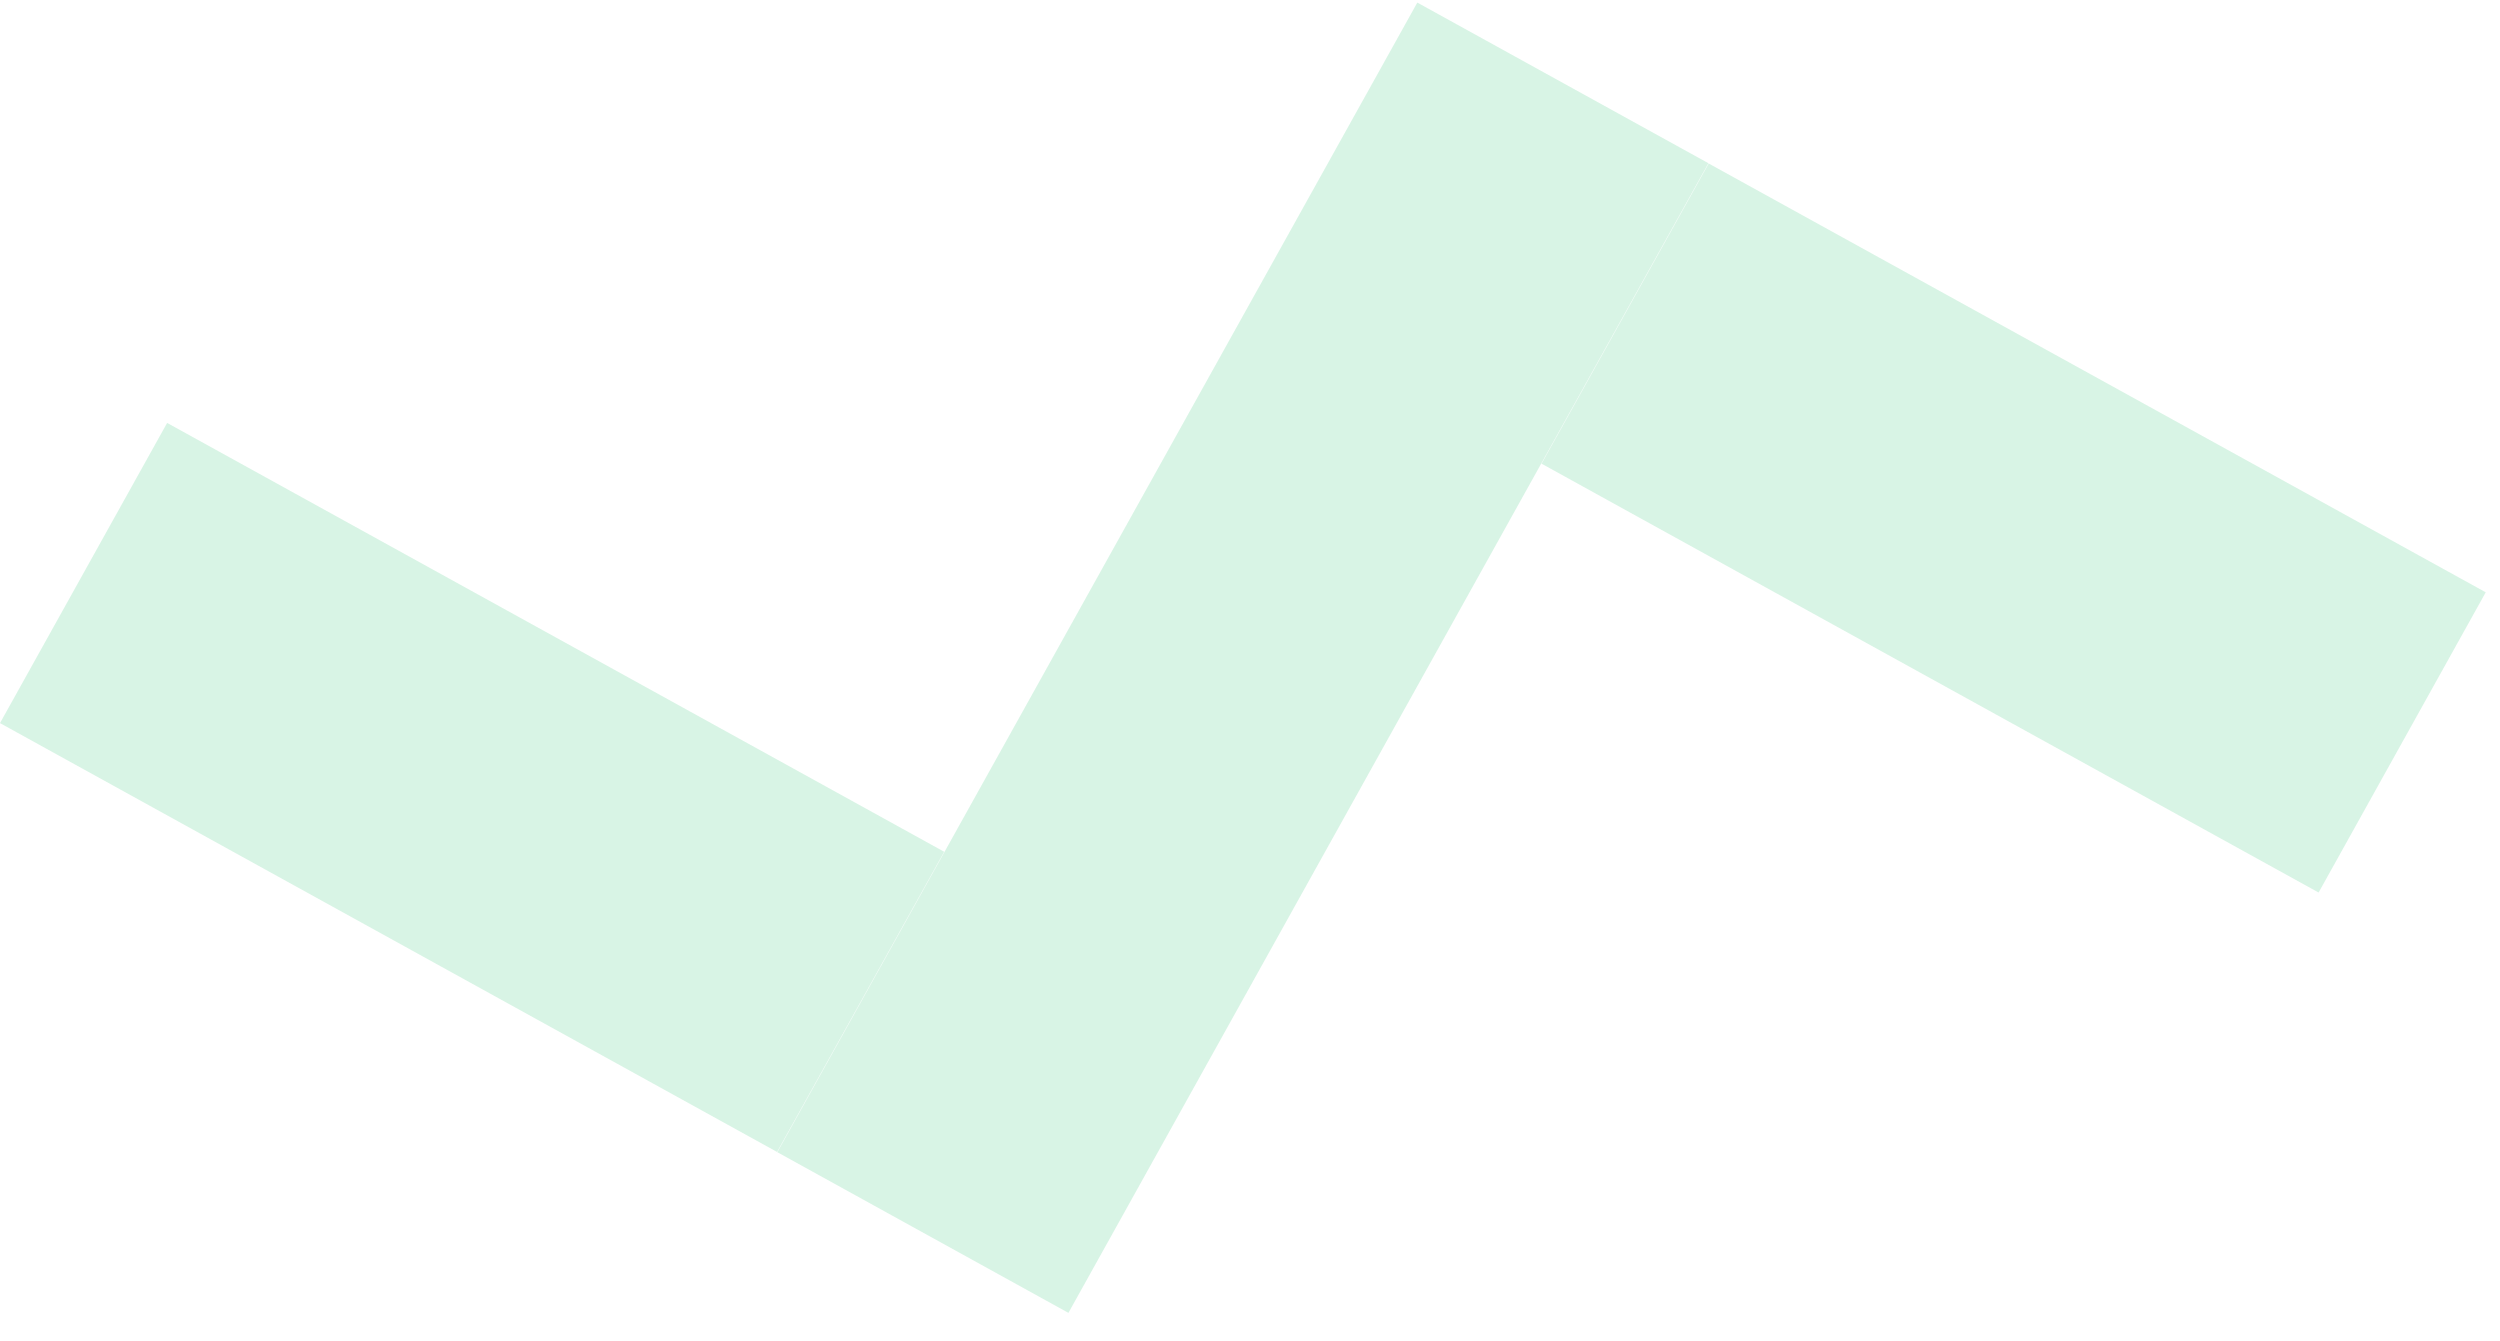 <svg width="82" height="44" viewBox="0 0 82 44" fill="none" xmlns="http://www.w3.org/2000/svg">
<path opacity="0.2" fill-rule="evenodd" clip-rule="evenodd" d="M25.487 37.784L-5.17967e-05 23.718L5.482 13.872L30.969 27.938L25.487 37.784ZM76.05 29.275L50.563 15.209L56.045 5.363L81.532 19.428L76.05 29.275ZM25.496 37.792L35.044 43.062L56.036 5.354L46.488 0.085L25.496 37.792Z" fill="#3CCB7E"/>
</svg>
